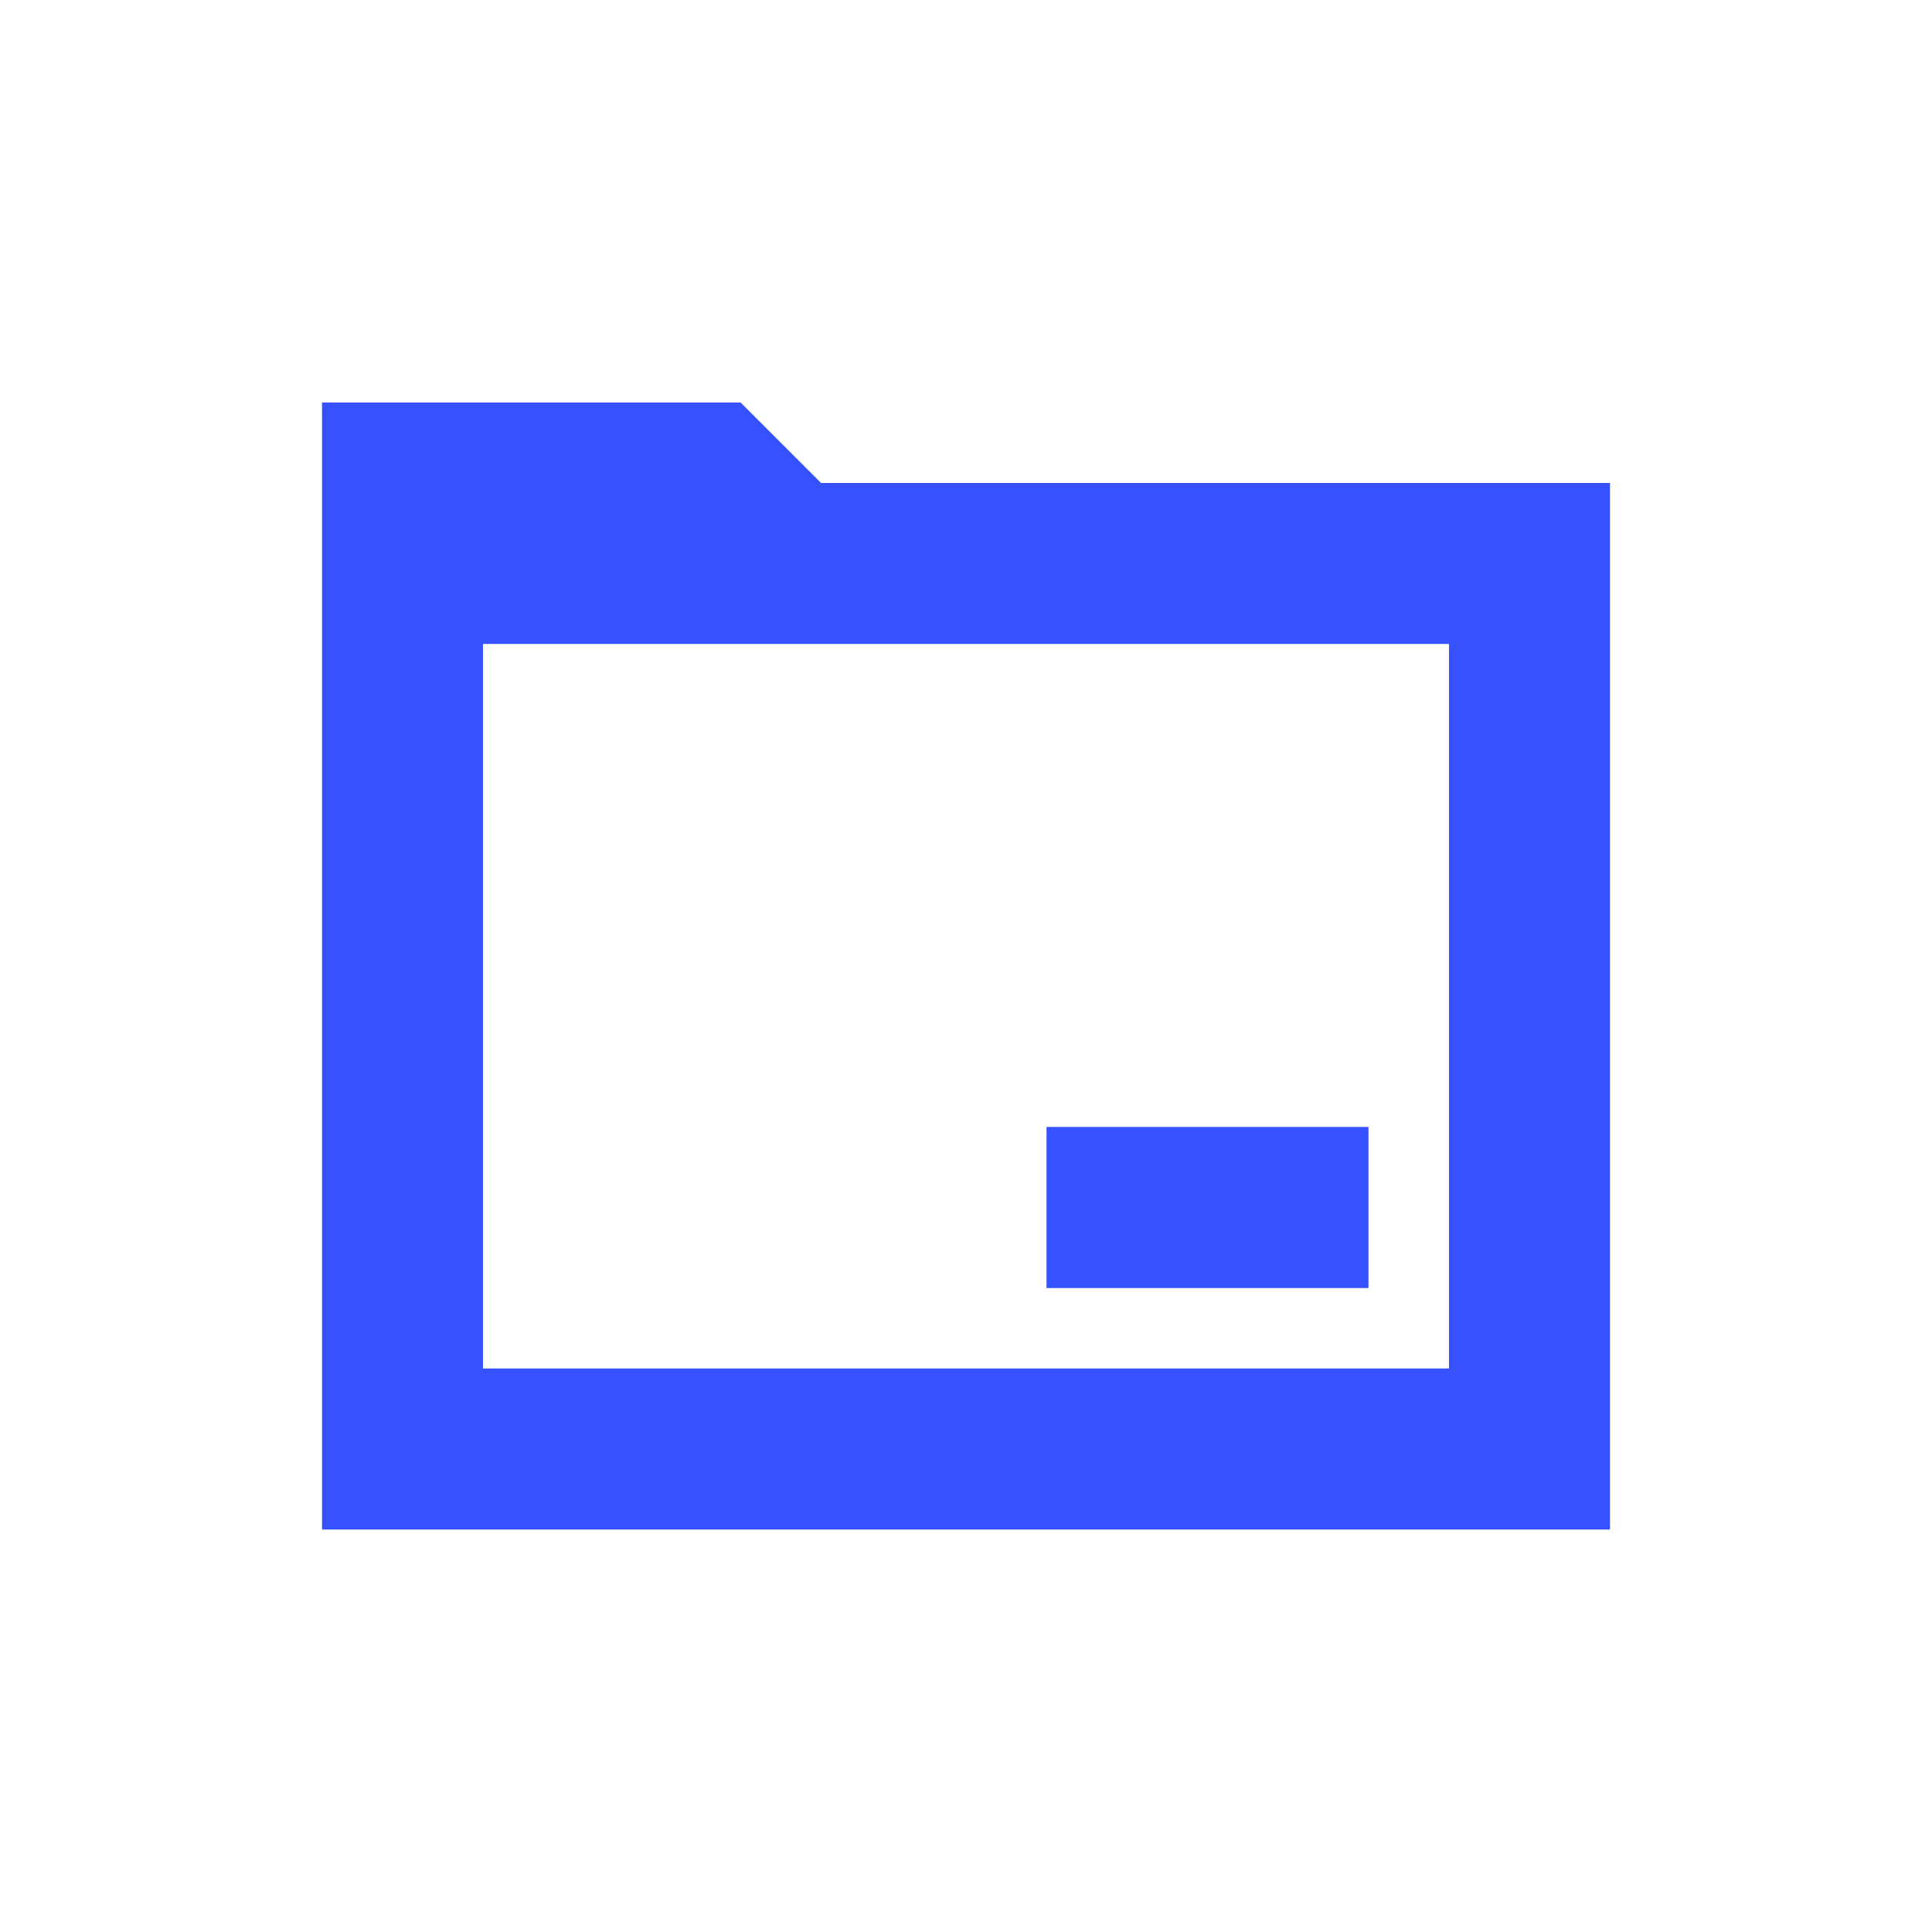 <?xml version="1.0" encoding="UTF-8"?>
<svg width="22px" height="22px" viewBox="0 0 22 22" version="1.1" xmlns="http://www.w3.org/2000/svg" xmlns:xlink="http://www.w3.org/1999/xlink">
    <title>文件夹</title>
    <g id="--" stroke="none" stroke-width="1" fill="none" fill-rule="evenodd">
        <g id="重要文件" transform="translate(-102, -736)" fill-rule="nonzero">
            <g id="编组备份-3" transform="translate(0, 729)">
                <g id="文件夹" transform="translate(102, 7)">
                    <rect id="矩形" fill="#000000" opacity="0" x="0" y="0" width="22" height="22"></rect>
                    <path d="M18.333,6.417 L18.333,17.417 L3.667,17.417 L3.667,4.583 L8.433,4.583 L9.35,5.5 L18.333,5.5 L18.333,6.417 Z M5.5,7.333 L5.5,15.583 L16.5,15.583 L16.5,7.333 L5.5,7.333 Z M11.917,12.833 L15.583,12.833 L15.583,14.667 L11.917,14.667 L11.917,12.833 Z" id="形状" fill="#3651FF"></path>
                </g>
            </g>
        </g>
    </g>
</svg>